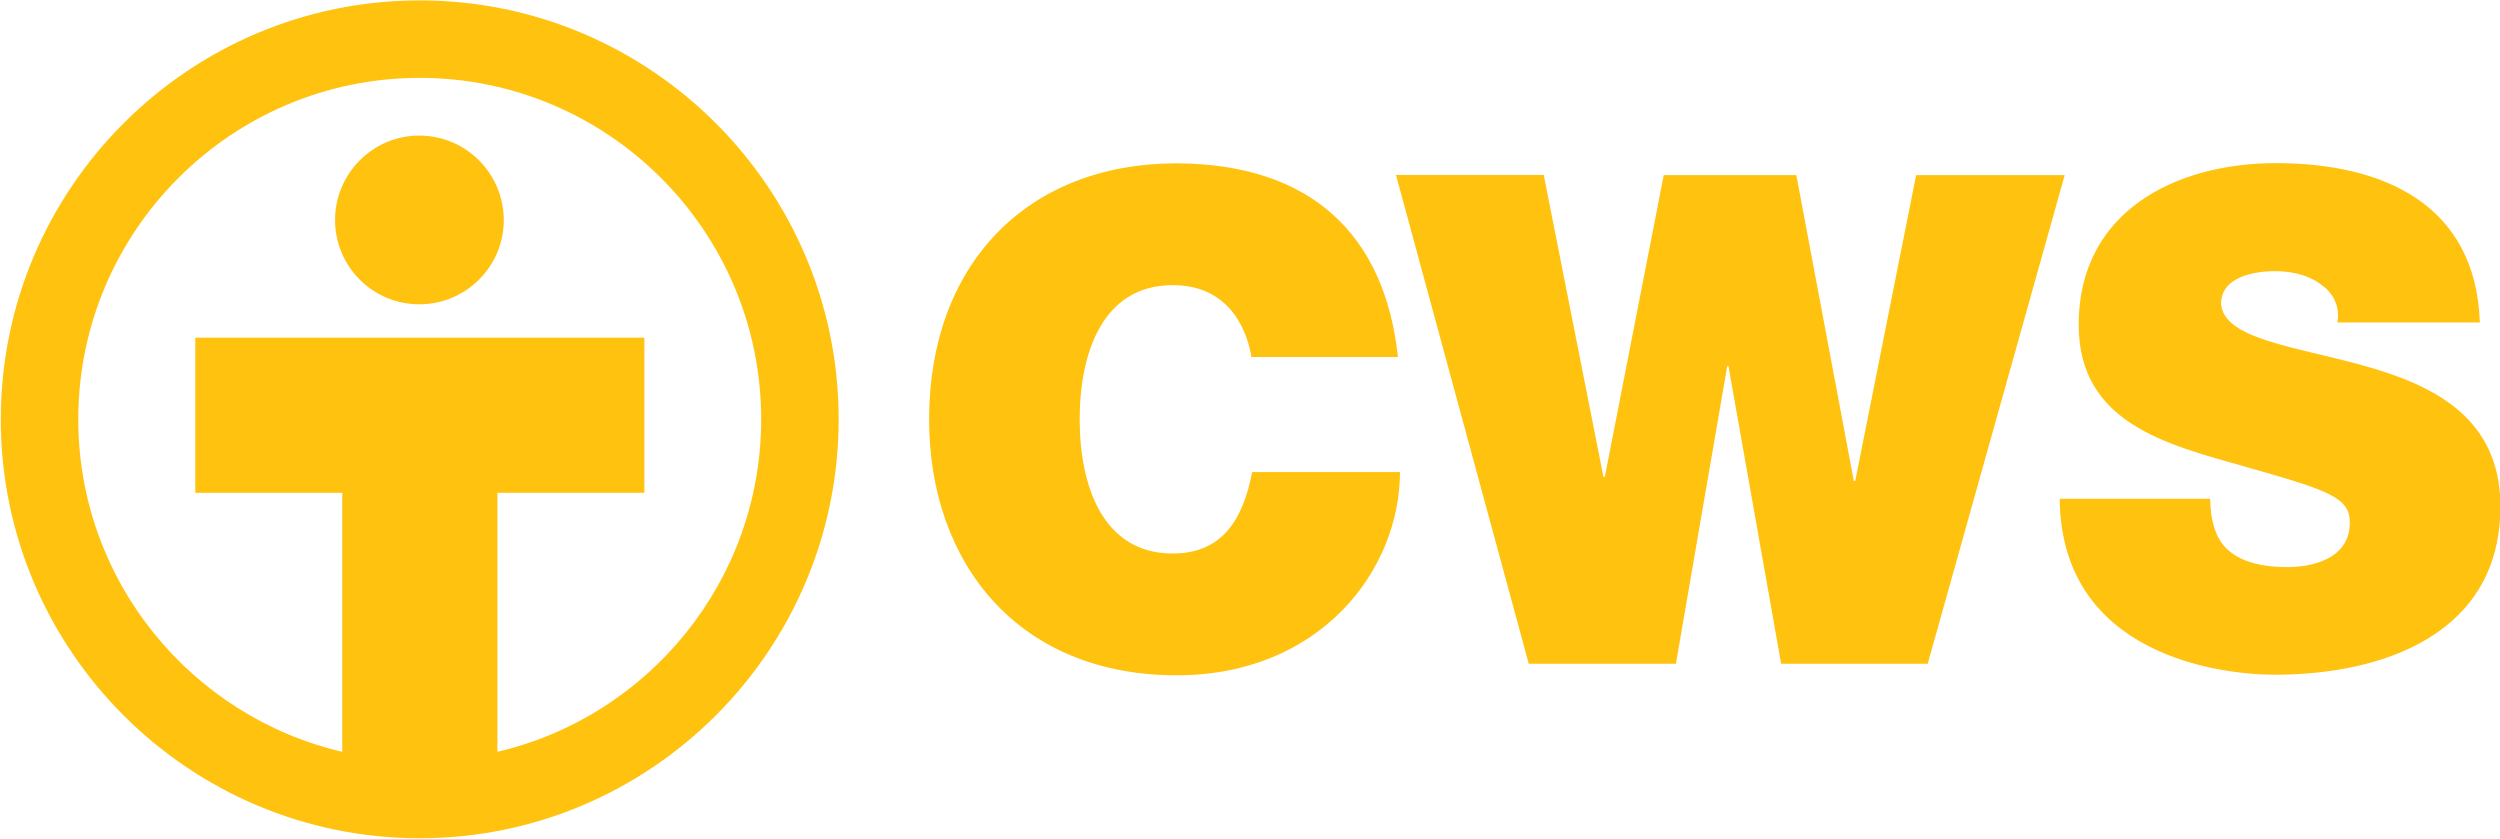<?xml version="1.0" encoding="utf-8"?>
<!-- Generator: Adobe Illustrator 21.1.0, SVG Export Plug-In . SVG Version: 6.00 Build 0)  -->
<svg version="1.1" id="CWS logo yellow" xmlns="http://www.w3.org/2000/svg" xmlns:xlink="http://www.w3.org/1999/xlink" x="0px" y="0px"
	 viewBox="0 0 1252 420" style="enable-background:new 0 0 1252 420;" xml:space="preserve">
<style type="text/css">
	.st0{fill:#FFC20E;}
</style>
<g>
	<path class="st0" d="M626.7,178.8c-1.4-8.9-8.2-36-39.4-36c-35.3,0-46.6,34.3-46.6,67.2c0,32.9,11.3,67.2,46.6,67.2
		c25.4,0,35.3-17.8,39.8-40.8h74c0,49.3-40.1,101.8-111.8,101.8c-79.2,0-124-55.9-124-128.2c0-77.1,48.6-128.2,124-128.2
		c67.2,0.3,104.2,35.6,110.8,97H626.7z"/>
	<path class="st0" d="M965.4,332.4h-73.4l-26.4-149.1H865l-25.7,149.1h-73.7L699.1,87.6h74L803,238.8h0.7l29.5-151.1h66.4
		l28.8,153.2h0.7l30.5-153.2h74.4L965.4,332.4z"/>
	<path class="st0" d="M1106.9,250.1c0,6.2,1,11.6,2.7,16.1c5.5,14.8,22,17.8,36,17.8c12.3,0,31.2-4.1,31.2-22.3
		c0-12.7-10.6-16.1-52.8-28.1c-38.8-11-83-21.6-83-71c0-56.5,48.3-80.9,98.8-80.9c53.1,0,100.1,20.2,102.1,79.8h-71.3
		c1.4-9.2-2.8-15.4-8.9-19.5c-6.2-4.5-14.7-6.2-22.3-6.2c-10.3,0-27.1,2.7-27.1,16.4c1.4,17.5,36.3,21.2,71,30.8
		c34.6,9.6,68.9,25.7,68.9,70.6c0,63.8-58.6,84.3-113,84.3c-27.8,0-107-9.9-107.7-88.1H1106.9z"/>
</g>
<g>
	<path class="st0" d="M210.2,0.2C94.5,0.2,0.4,94.3,0.4,210c0,115.7,94.1,209.8,209.8,209.8C325.9,419.8,420,325.7,420,210
		C420,94.3,325.9,0.2,210.2,0.2z M249.1,376.5V246.8h73.6v-77.7H97.8v77.7h73.6v129.7C95.8,358.9,39.2,290.9,39.2,210
		c0-94.3,76.7-171,171-171c94.3,0,171,76.7,171,171C381.2,290.9,324.7,358.9,249.1,376.5z"/>
	<path class="st0" d="M210,67.9c-23.3,0-42.2,19-42.2,42.3c0,23.3,18.9,42.2,42.2,42.2c23.3,0,42.3-18.9,42.3-42.2
		C252.2,86.8,233.3,67.9,210,67.9z"/>
</g>
</svg>
